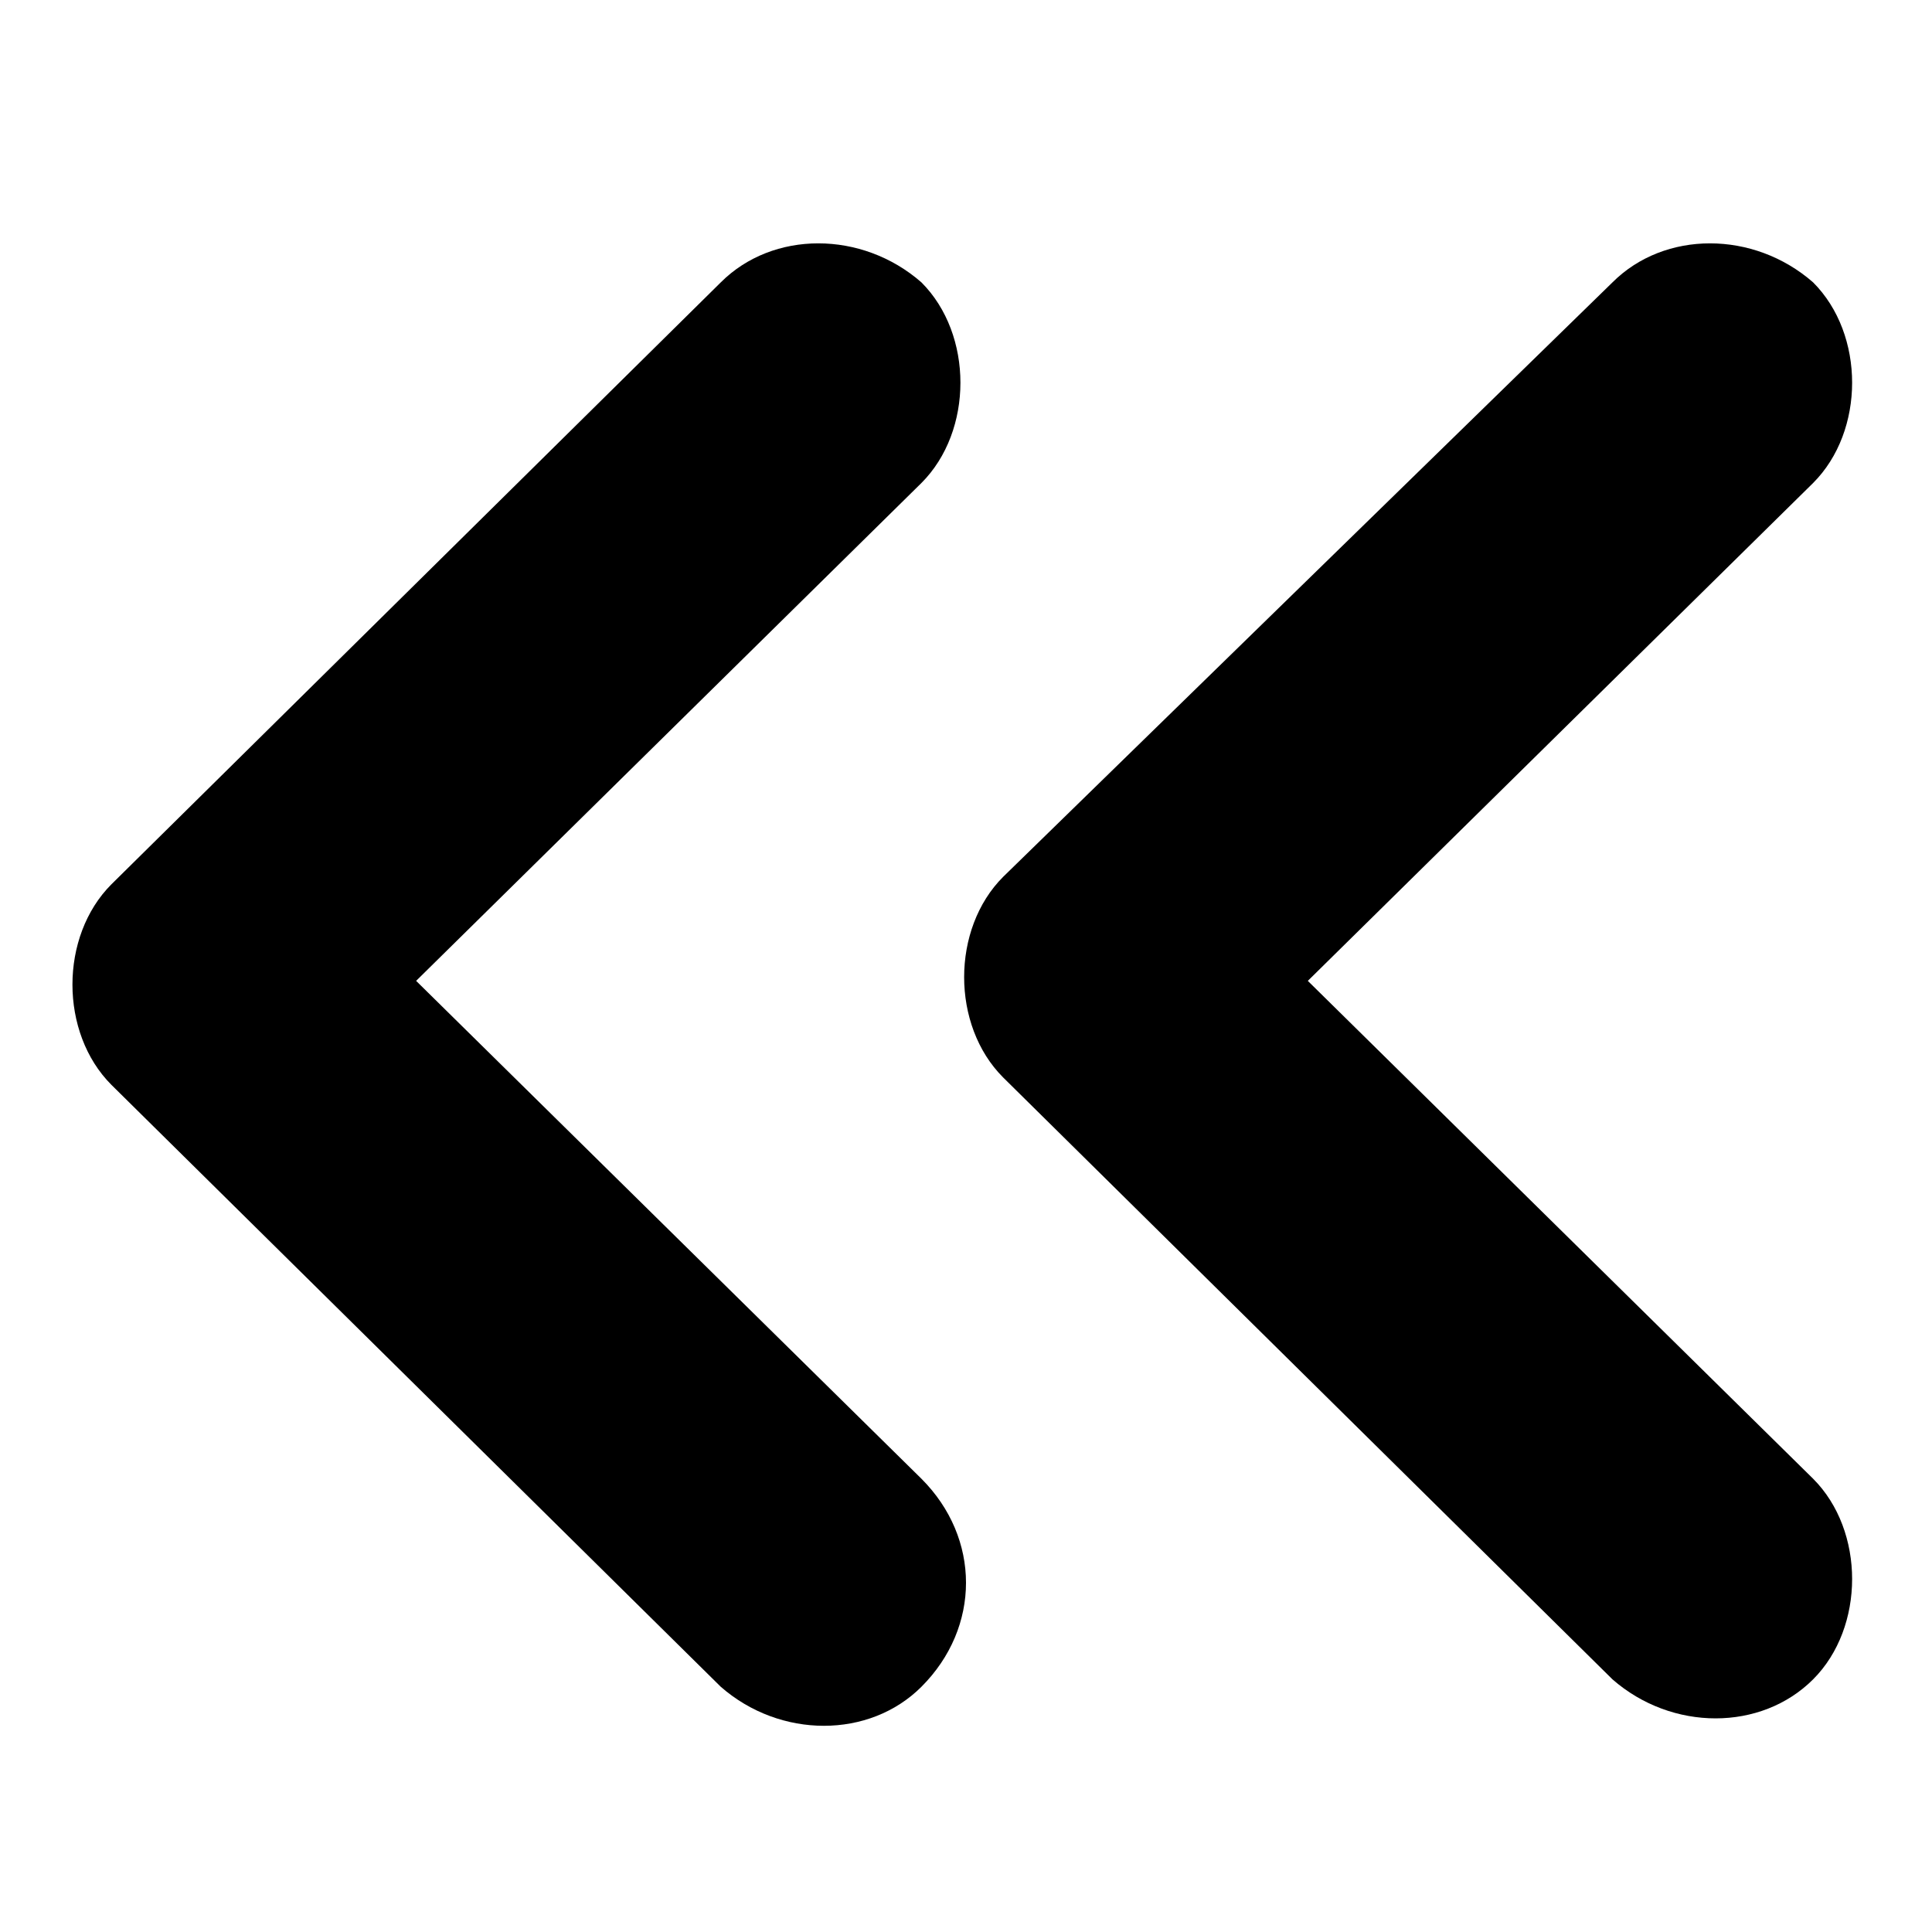 <?xml version="1.0" encoding="utf-8"?>
<!-- Generator: Adobe Illustrator 24.2.0, SVG Export Plug-In . SVG Version: 6.00 Build 0)  -->
<svg version="1.1" id="Layer_1" xmlns="http://www.w3.org/2000/svg" xmlns:xlink="http://www.w3.org/1999/xlink" x="0px" y="0px"
	 viewBox="0 0 26 26" style="enable-background:new 0 0 26 26;" xml:space="preserve">
<g>
	<path d="M12.4,19.9l-6.8-6.7l6.8-6.7c0.7-0.7,0.7-2,0-2.7c-0.8-0.7-2-0.7-2.7,0l-8.2,8.1c-0.7,0.7-0.7,2,0,2.7l8.2,8.1
		c0.8,0.7,2,0.7,2.7,0C13.2,21.9,13.2,20.7,12.4,19.9z"/>
	<path d="M13.5,11.8c-0.7,0.7-0.7,2,0,2.7l8.2,8.1c0.8,0.7,2,0.7,2.7,0c0.7-0.7,0.7-2,0-2.7l-6.8-6.7l6.8-6.7c0.7-0.7,0.7-2,0-2.7
		c-0.8-0.7-2-0.7-2.7,0L13.5,11.8z"/>
</g>
</svg>
